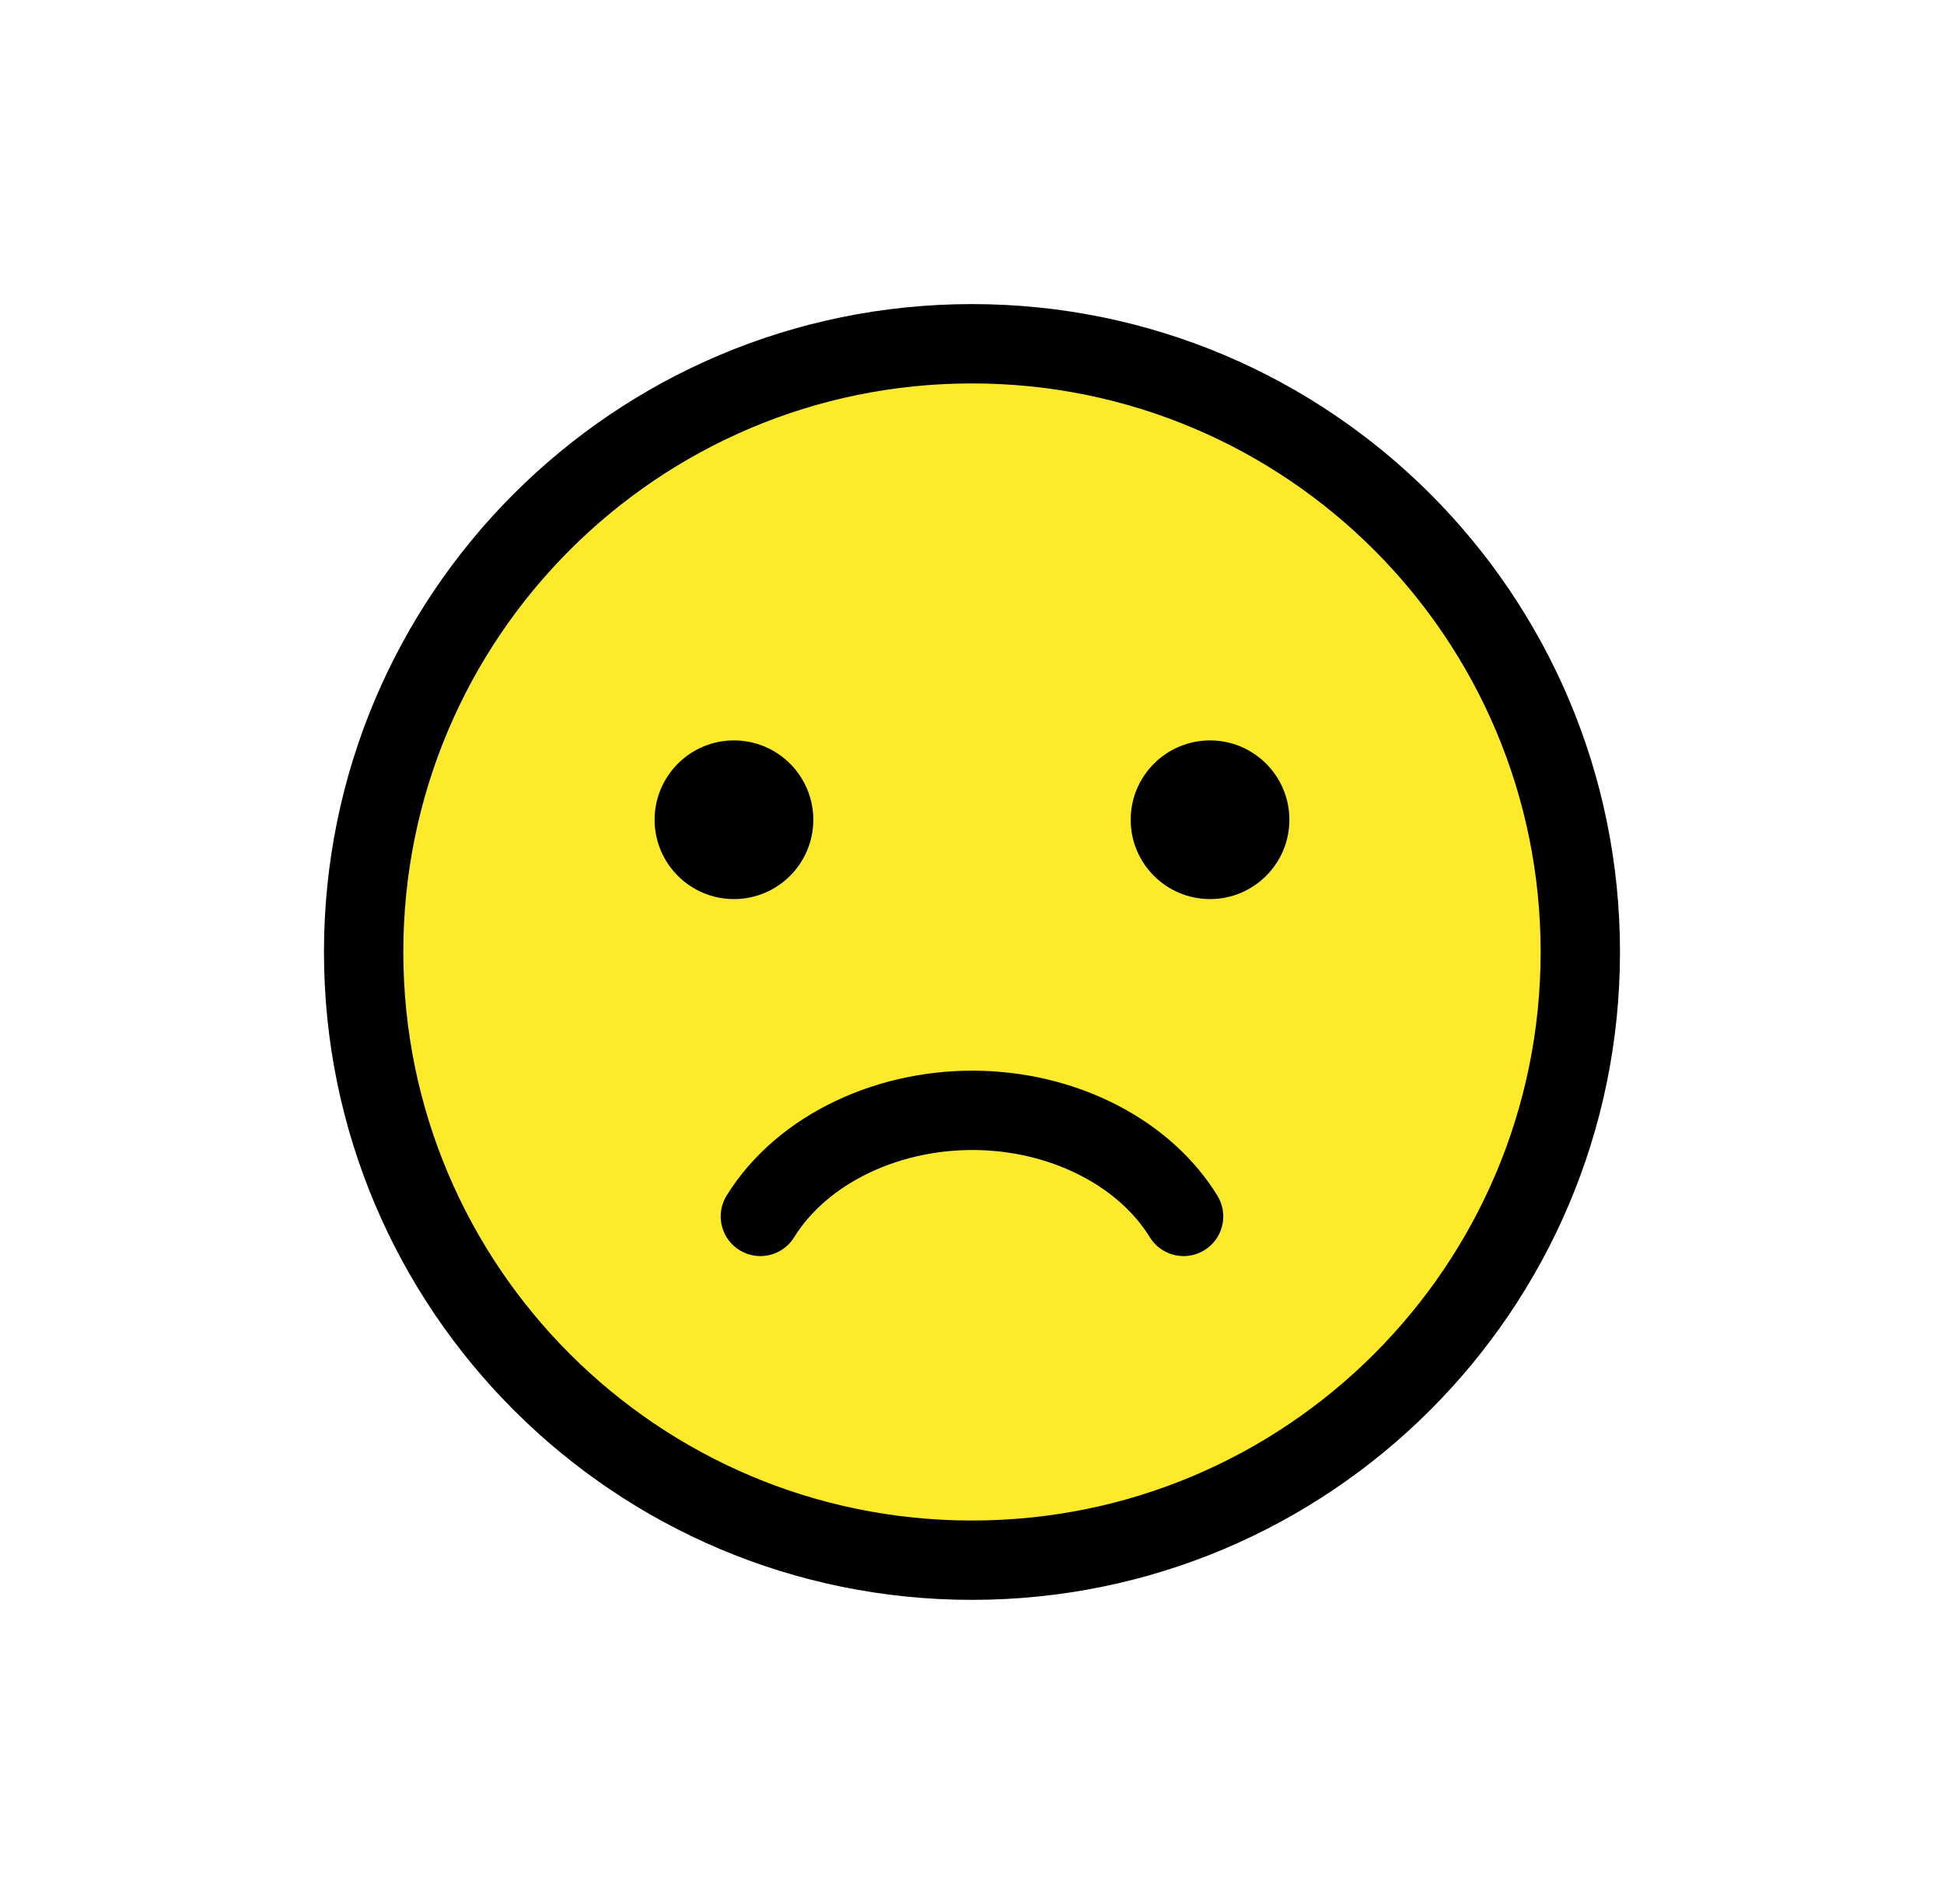 <svg width="49" height="48" viewBox="0 0 49 48" fill="none" xmlns="http://www.w3.org/2000/svg">
<path d="M24.499 8.666C16.044 8.666 9.166 15.545 9.166 24C9.166 32.455 16.044 39.333 24.499 39.333C32.954 39.333 39.833 32.455 39.833 24C39.833 15.545 32.954 8.666 24.499 8.666Z" fill="#FCEA2B"/>
<path d="M24.499 39.333C32.968 39.333 39.833 32.468 39.833 24C39.833 15.531 32.968 8.666 24.499 8.666C16.031 8.666 9.166 15.531 9.166 24C9.166 32.468 16.031 39.333 24.499 39.333Z" stroke="black" stroke-width="2" stroke-miterlimit="10"/>
<path d="M20.5 20.666C20.5 21.771 19.604 22.666 18.5 22.666C17.396 22.666 16.5 21.771 16.5 20.666C16.5 19.563 17.396 18.666 18.5 18.666C19.604 18.666 20.5 19.563 20.5 20.666Z" fill="black"/>
<path d="M32.5 20.666C32.5 21.771 31.604 22.666 30.5 22.666C29.396 22.666 28.5 21.771 28.5 20.666C28.5 19.563 29.396 18.666 30.5 18.666C31.604 18.666 32.5 19.563 32.5 20.666Z" fill="black"/>
<path d="M19.166 30.666C20.22 28.961 22.436 27.91 24.78 27.997C26.933 28.078 28.874 29.106 29.833 30.666" stroke="black" stroke-width="2" stroke-miterlimit="10" stroke-linecap="round" stroke-linejoin="round"/>
</svg>
